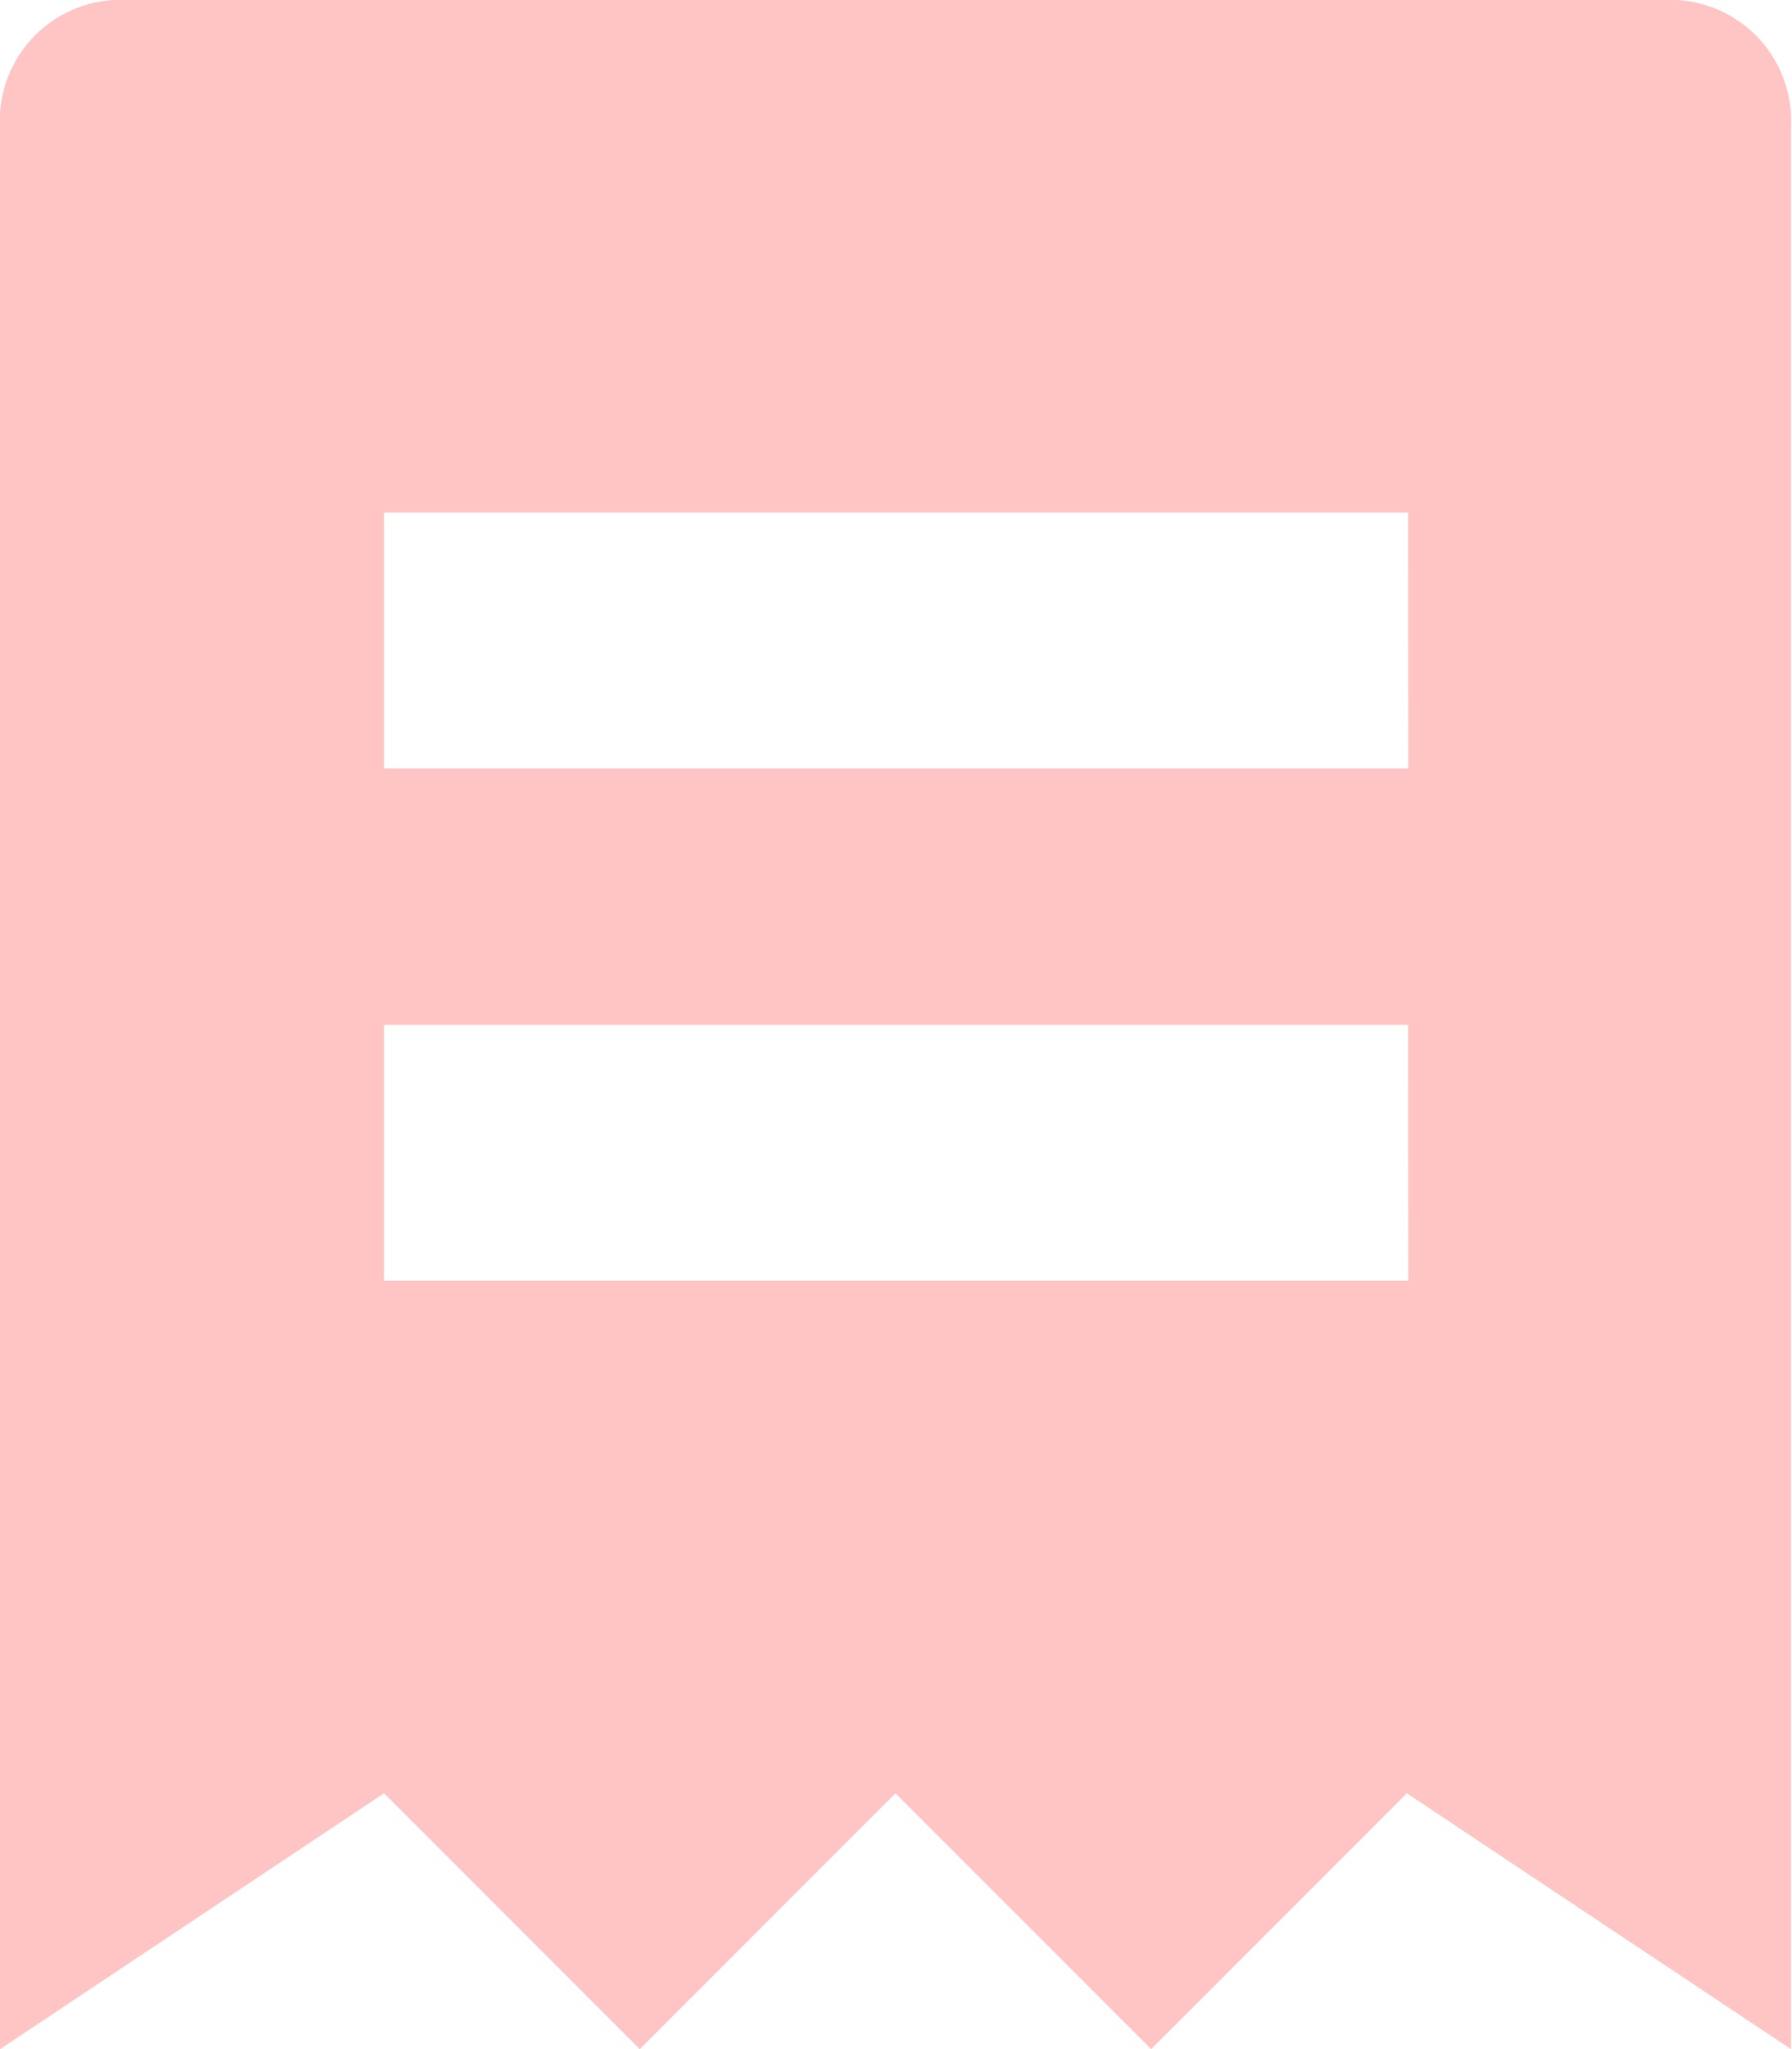 <svg xmlns="http://www.w3.org/2000/svg" width="23.826" height="27.23" viewBox="0 0 23.826 27.23">
  <path id="Path_102" data-name="Path 102" d="M23.124,0H2.7A1.608,1.608,0,0,0,1,1.7V27.23l5.106-3.4,3.4,3.4,3.4-3.4,3.4,3.4,3.4-3.4,5.106,3.4V1.7A1.608,1.608,0,0,0,23.124,0Zm-3.4,17.019H6.106v-3.4H19.721Zm0-6.808H6.106v-3.4H19.721Z" transform="translate(-1)" fill="#ffc4c4"/>
</svg>
